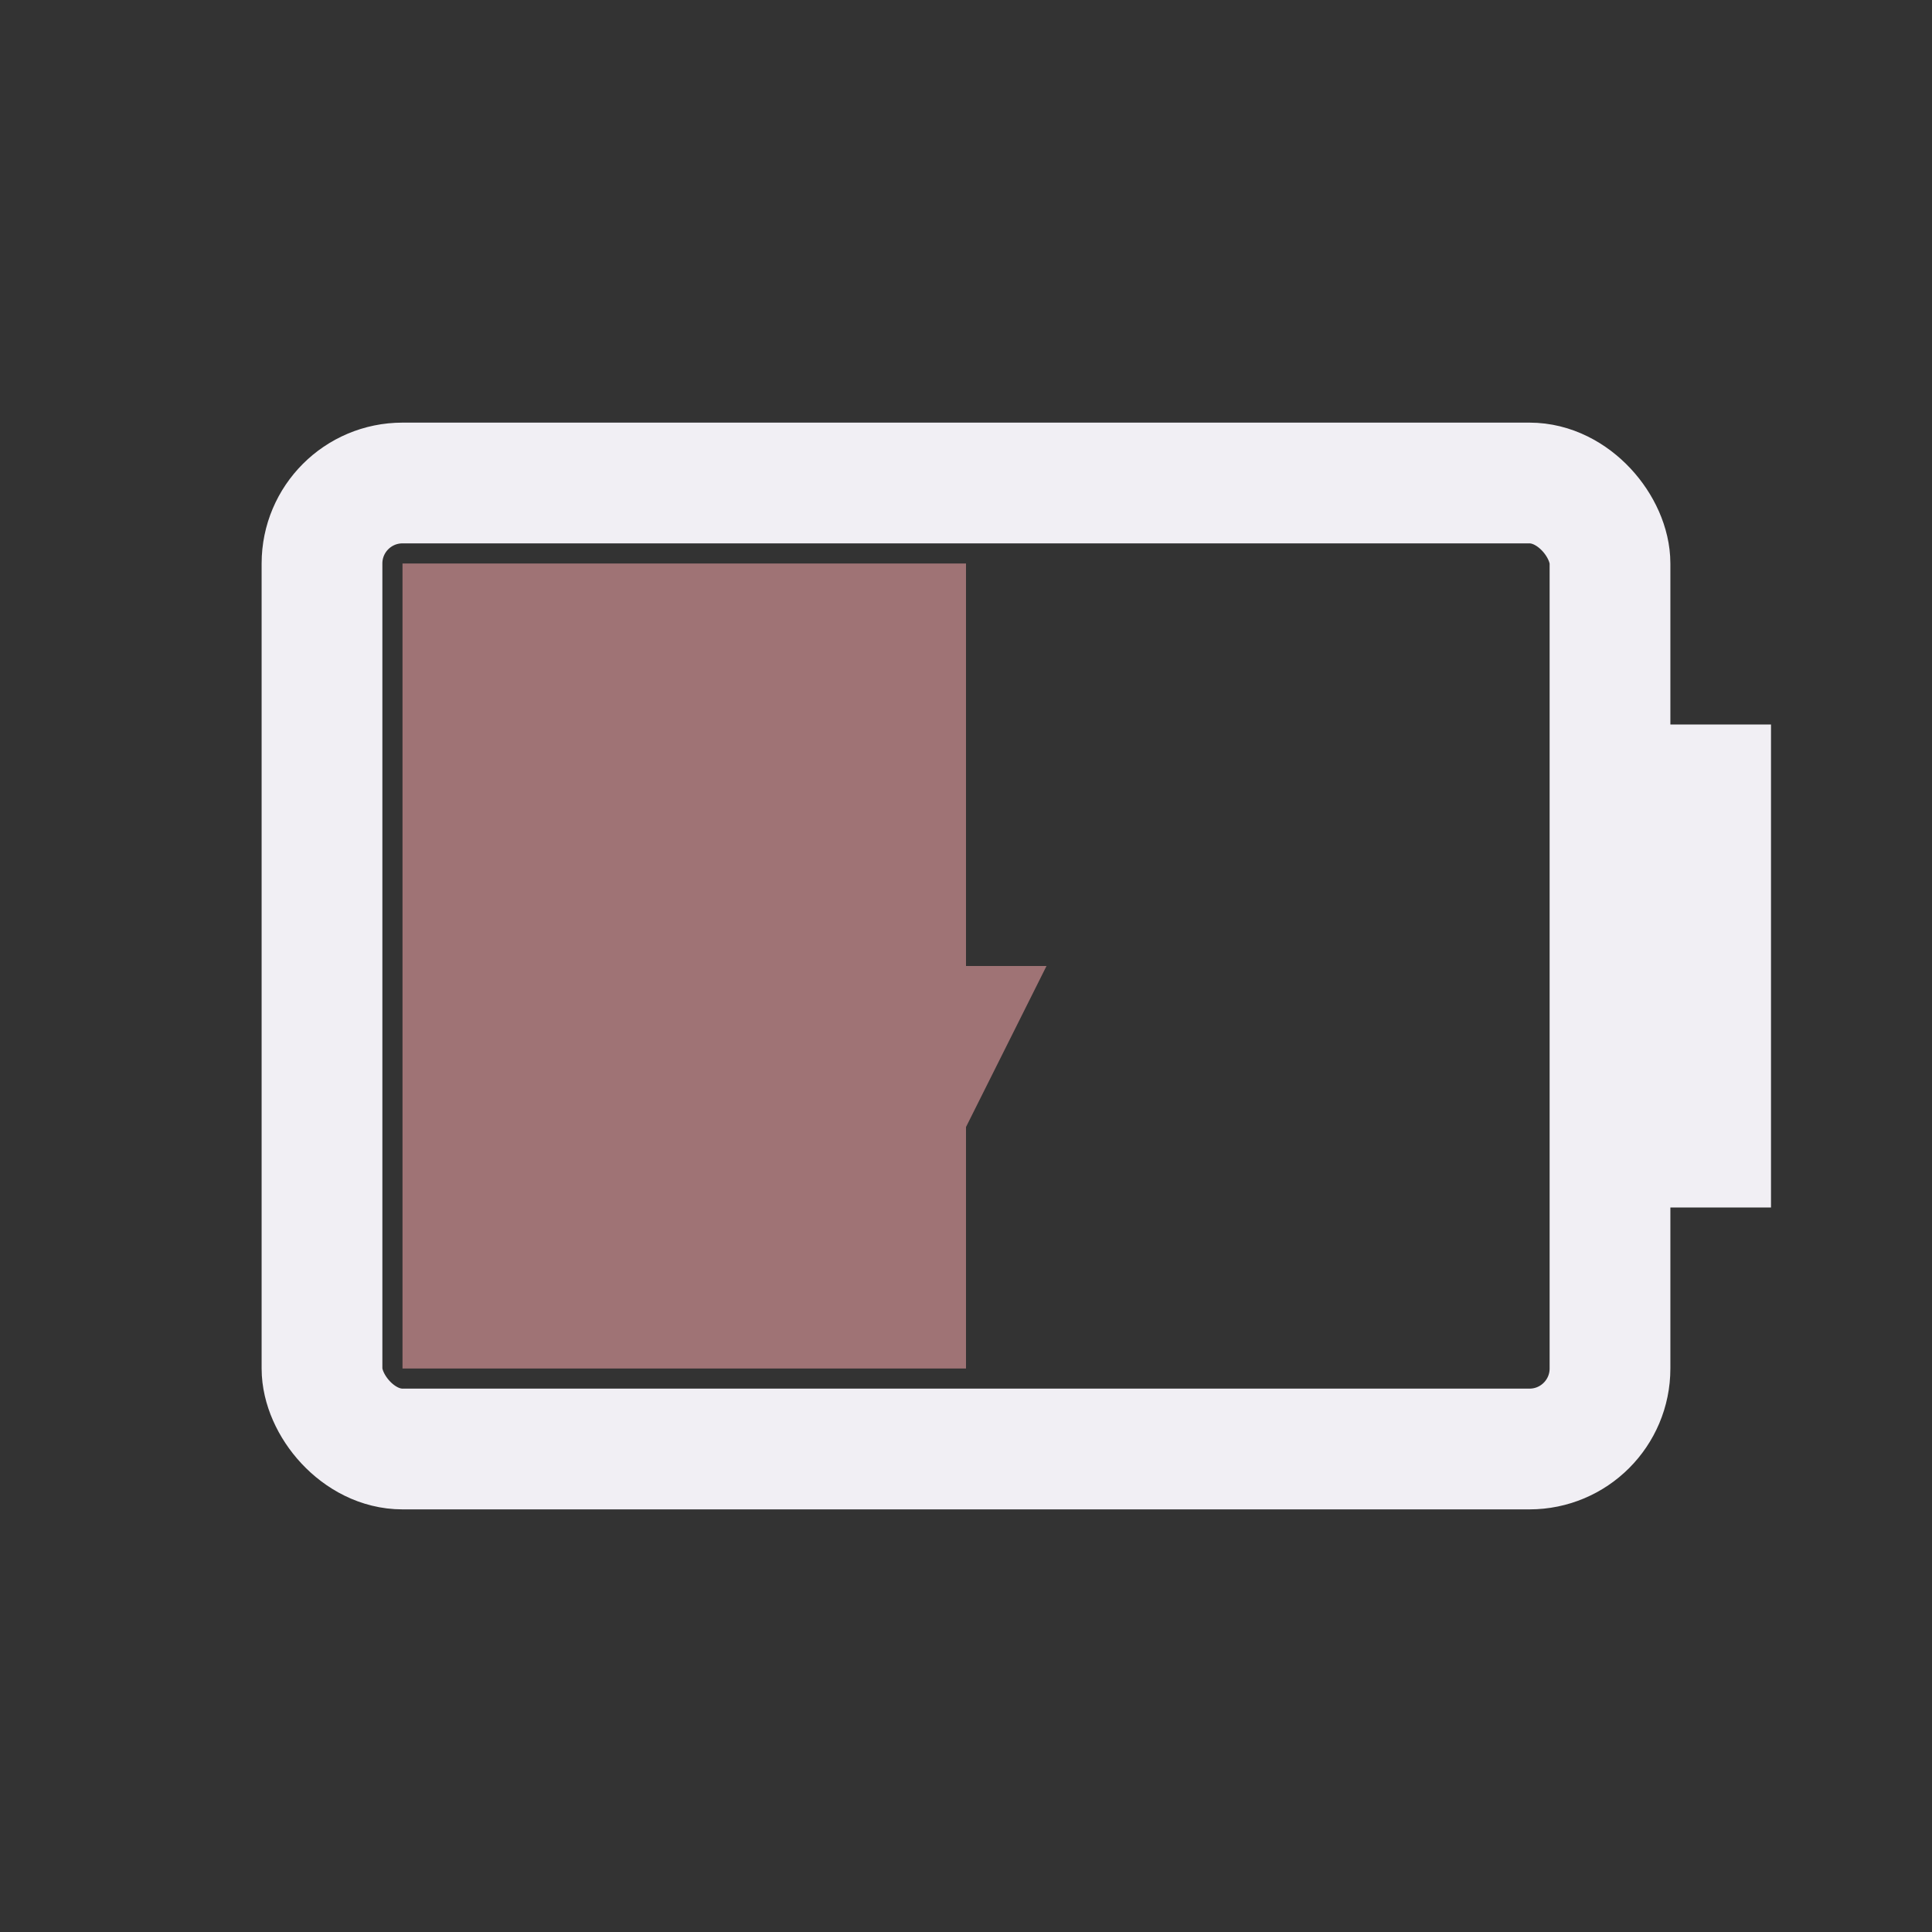 <svg width="24" height="24" viewBox="0 0 24 24" xmlns="http://www.w3.org/2000/svg">
<rect x="0" y="0" width="24" height="24" fill="#333333" stroke="none"/>
<rect x="4" y="6" width="16" height="12" fill="none" rx="1" stroke="#F1EFF4" stroke-width="1.5"/>
<rect x="20" y="9" width="2" height="6" fill="#F1EFF4"/>
<rect x="5" y="7" width="7.0" height="10" fill="#9F7375"/>
<path d="M12 8l-2 4h1.5l-.5 4 2-4h-1.5z" fill="#9F7375"/>
</svg>